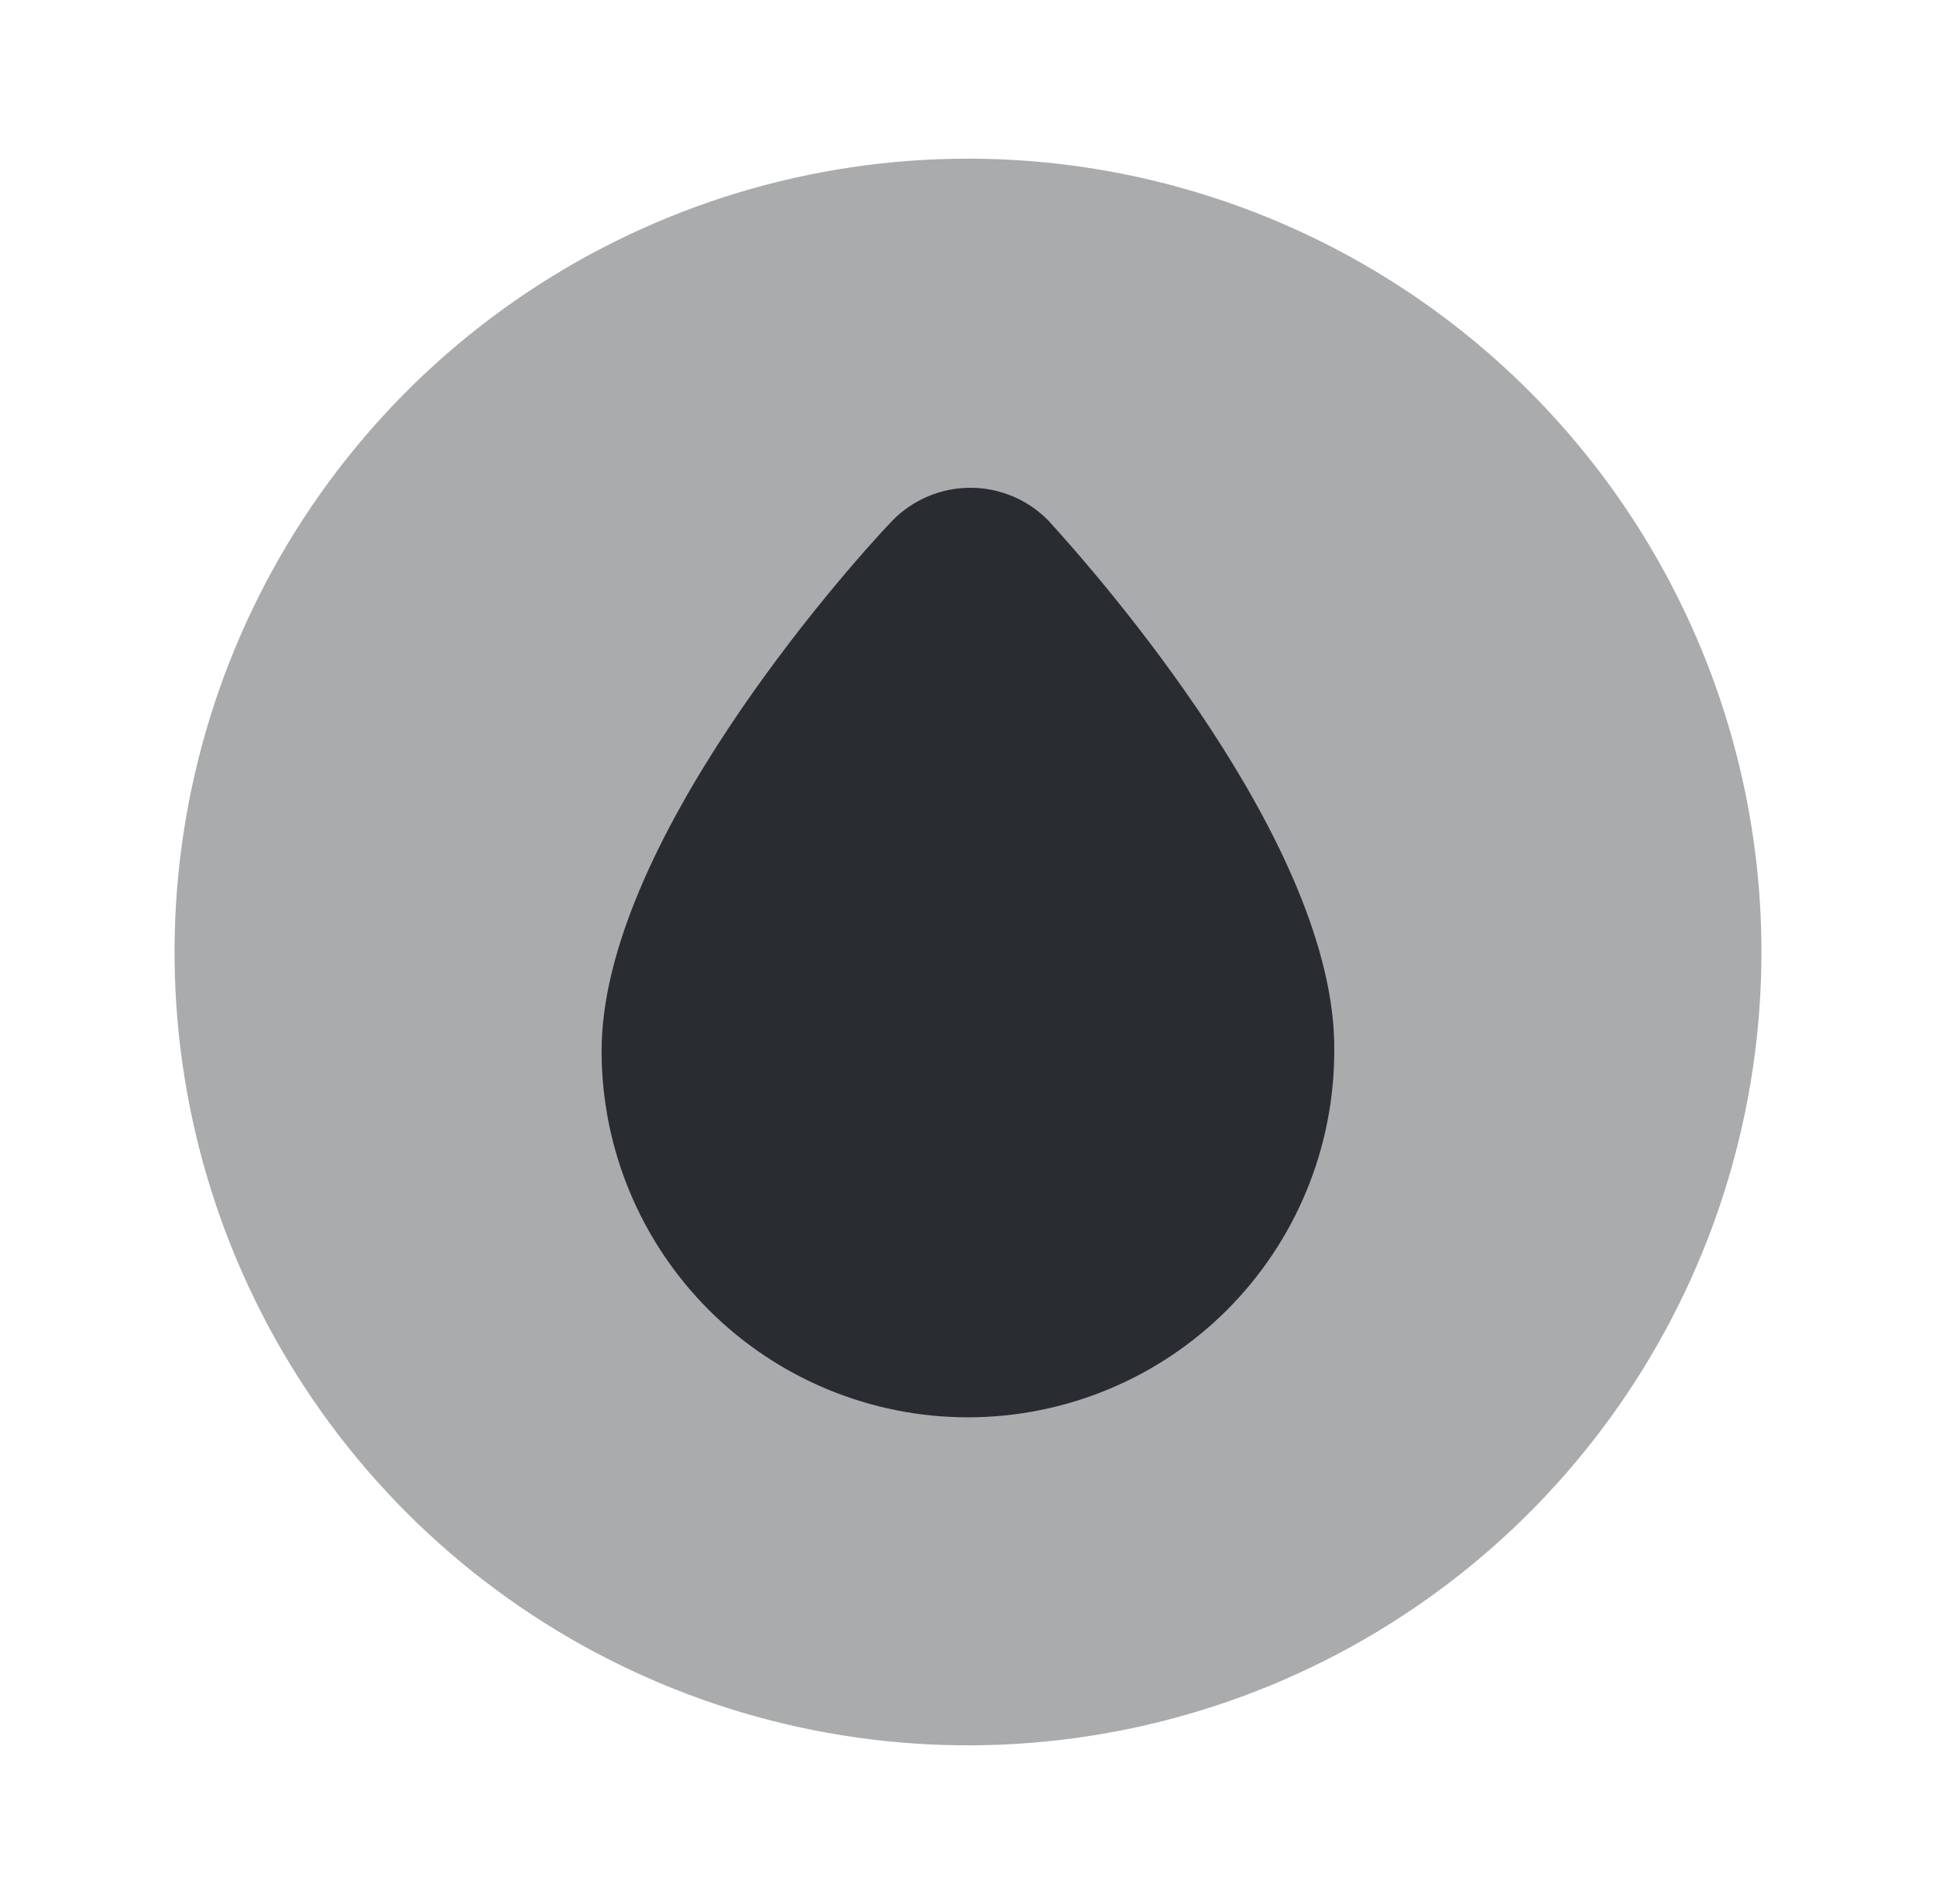 <svg width="61" height="60" viewBox="0 0 61 60" fill="none" xmlns="http://www.w3.org/2000/svg">
<path opacity="0.4" d="M55.5 30C55.5 34.944 54.034 39.778 51.287 43.889C48.54 48.001 44.635 51.205 40.067 53.097C35.499 54.989 30.472 55.484 25.623 54.52C20.773 53.555 16.319 51.174 12.822 47.678C9.326 44.181 6.945 39.727 5.98 34.877C5.016 30.028 5.511 25.001 7.403 20.433C9.295 15.865 12.499 11.96 16.611 9.213C20.722 6.466 25.555 5 30.5 5C37.13 5 43.489 7.634 48.178 12.322C52.866 17.011 55.5 23.37 55.5 30Z" fill="#292D32"/>
<path d="M33.038 16.41C32.717 16.081 32.334 15.82 31.911 15.641C31.488 15.463 31.034 15.371 30.575 15.371C30.116 15.371 29.662 15.463 29.239 15.641C28.816 15.82 28.433 16.081 28.113 16.41C26.573 18.025 18.955 26.642 18.955 33.12C18.955 36.181 20.171 39.117 22.336 41.282C24.5 43.446 27.436 44.663 30.497 44.663C33.559 44.663 36.495 43.446 38.659 41.282C40.824 39.117 42.04 36.181 42.04 33.12C42.117 26.642 34.578 18.102 33.038 16.41Z" fill="#292D32"/>
</svg>
